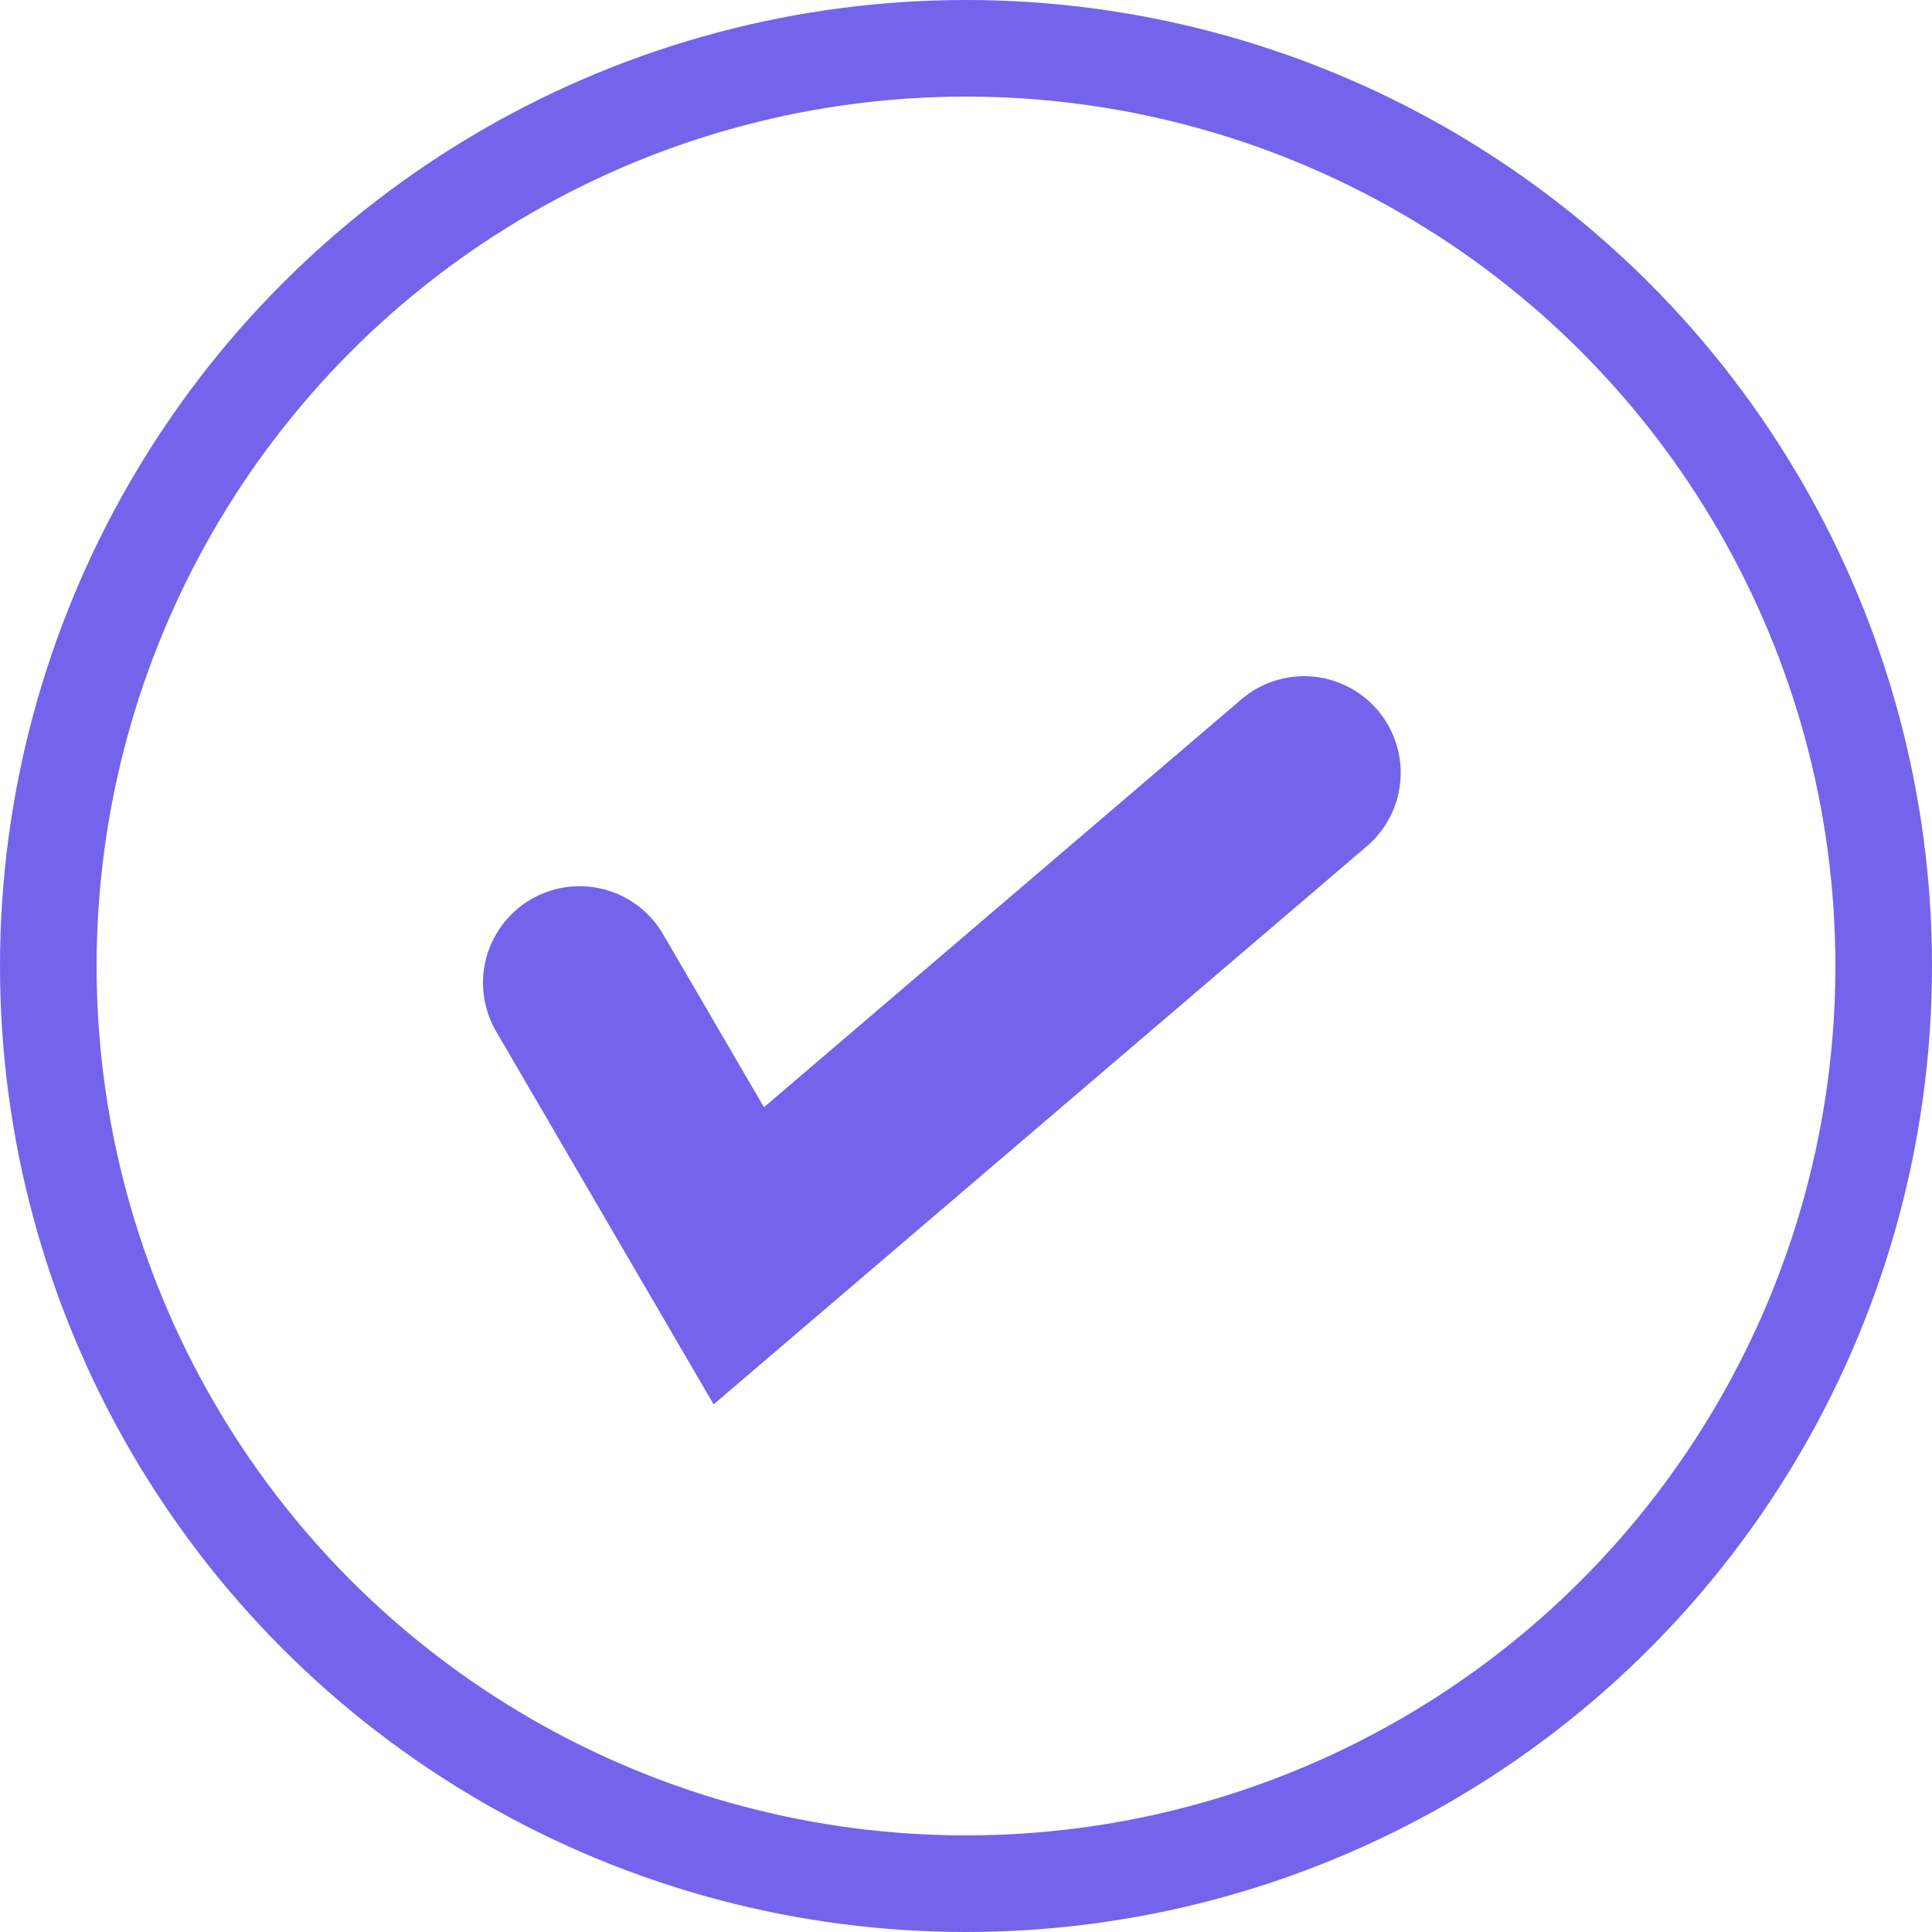<svg width="20" height="20" viewBox="0 0 20 20" fill="none" xmlns="http://www.w3.org/2000/svg">
<circle cx="10" cy="10" r="9.5" stroke="#7563EB"/>
<path d="M6 10.174L7.648 13L13.5 8" stroke="#7563EB" stroke-width="2" stroke-linecap="round"/>
</svg>
